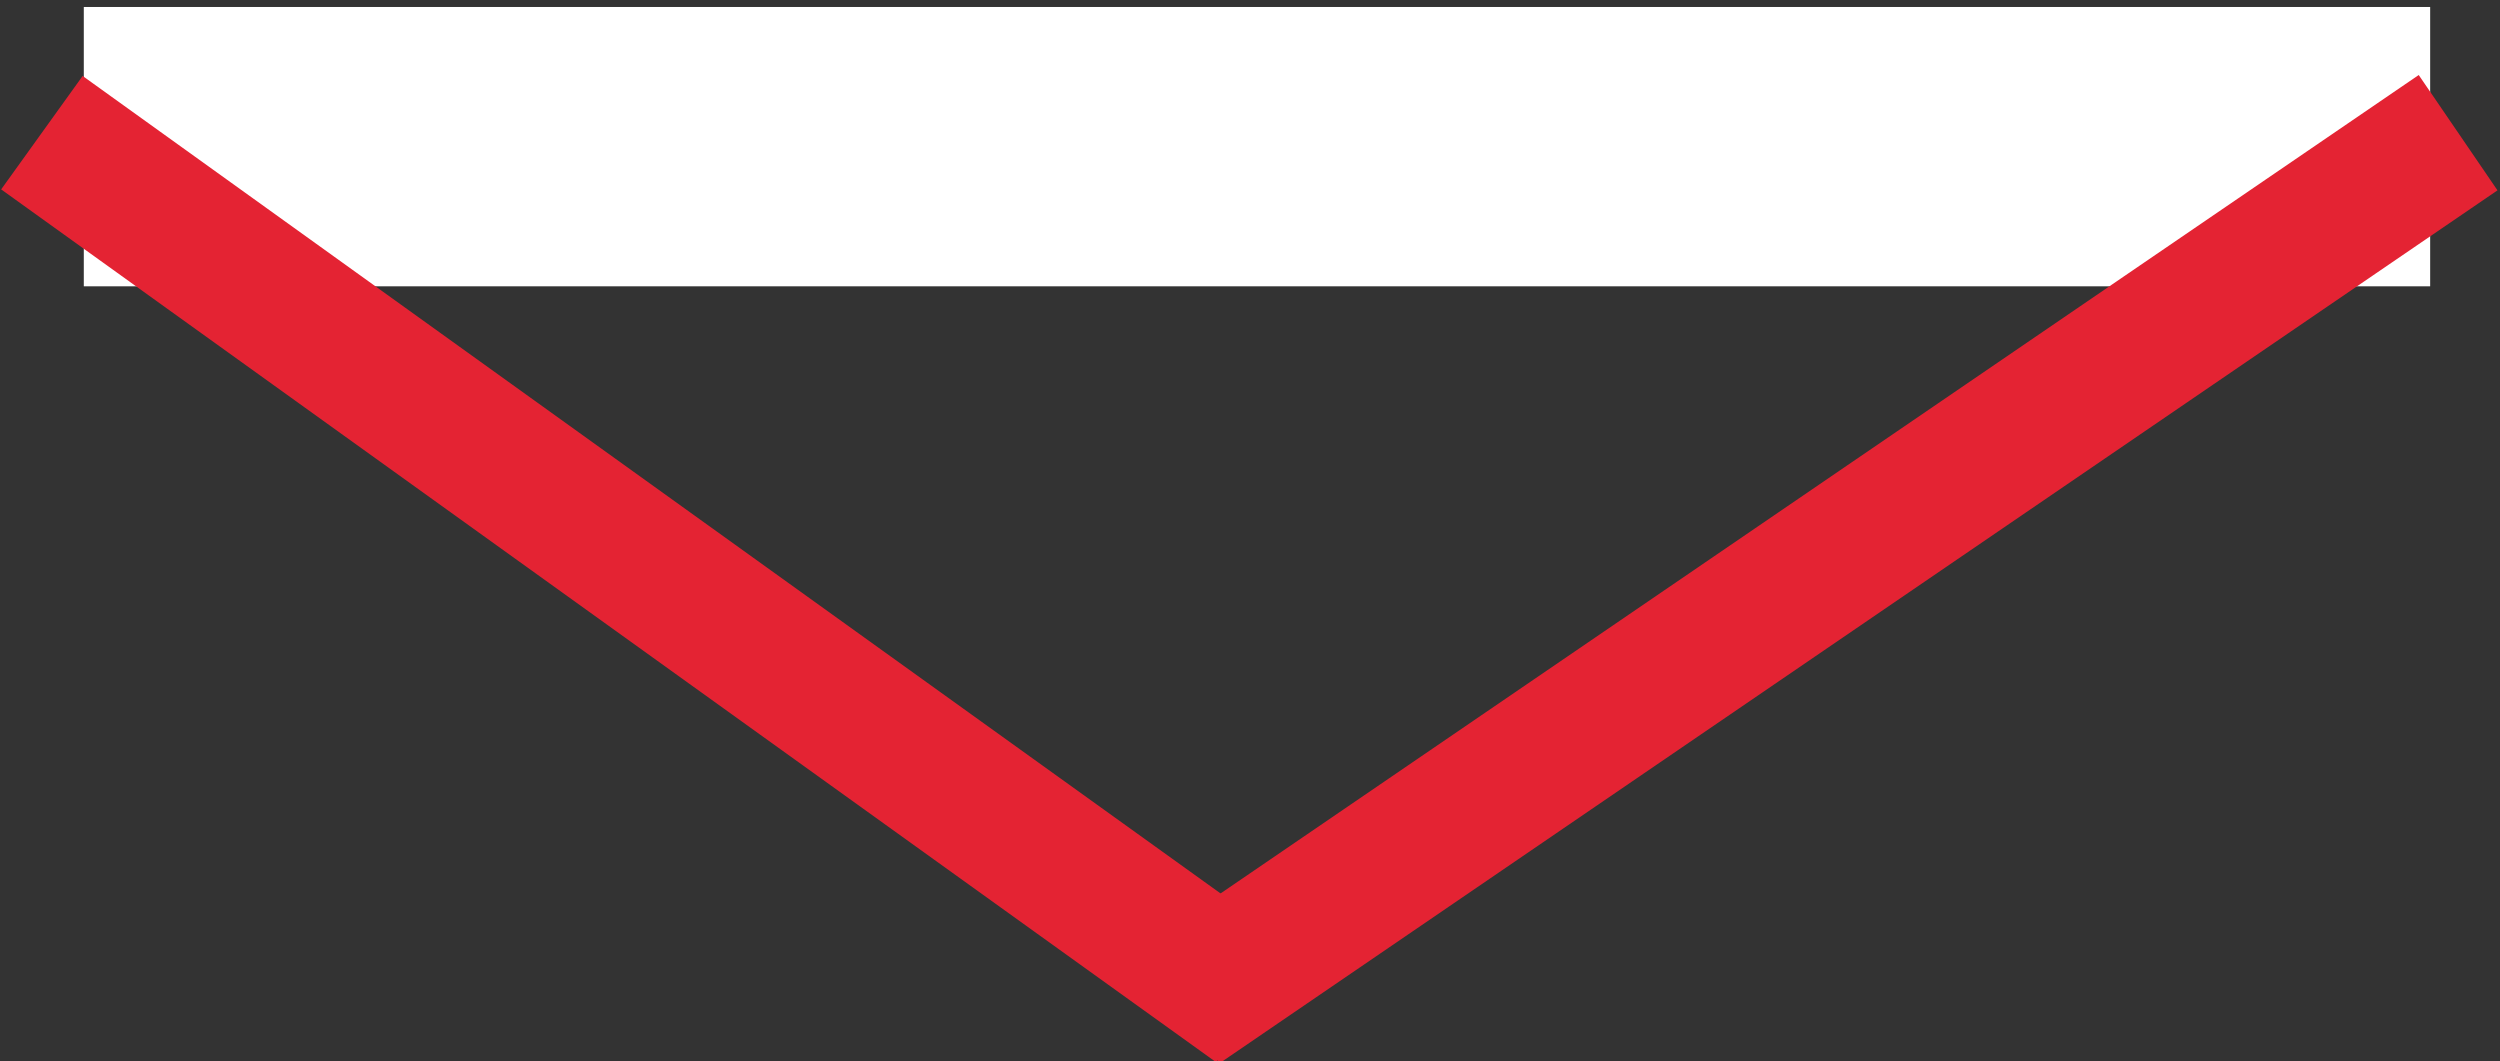 <?xml version="1.0" encoding="utf-8"?>
<!-- Generator: Adobe Illustrator 18.0.0, SVG Export Plug-In . SVG Version: 6.00 Build 0)  -->
<!DOCTYPE svg PUBLIC "-//W3C//DTD SVG 1.1//EN" "http://www.w3.org/Graphics/SVG/1.1/DTD/svg11.dtd">
<svg version="1.1" id="Camada_1" xmlns="http://www.w3.org/2000/svg" xmlns:xlink="http://www.w3.org/1999/xlink" x="0px" y="0px"
	 viewBox="0 0 35.8 15.2" enable-background="new 0 0 35.8 15.2" xml:space="preserve">
<rect x="0" y="0" width="35.8" height="15.2" fill="#333333" stroke="none"/>
<line fill="none" stroke="#FFFFFF" stroke-width="4" stroke-miterlimit="10" x1="1.2" y1="2.1" x2="34.8" y2="2.1"/>
<line fill="none" stroke="#E42333" stroke-width="2" stroke-miterlimit="10" x1="0.6" y1="1.9" x2="18" y2="14.4"/>
<line fill="none" stroke="#E42333" stroke-width="2" stroke-miterlimit="10" x1="16.9" y1="14.4" x2="35.2" y2="1.9"/>
</svg>
